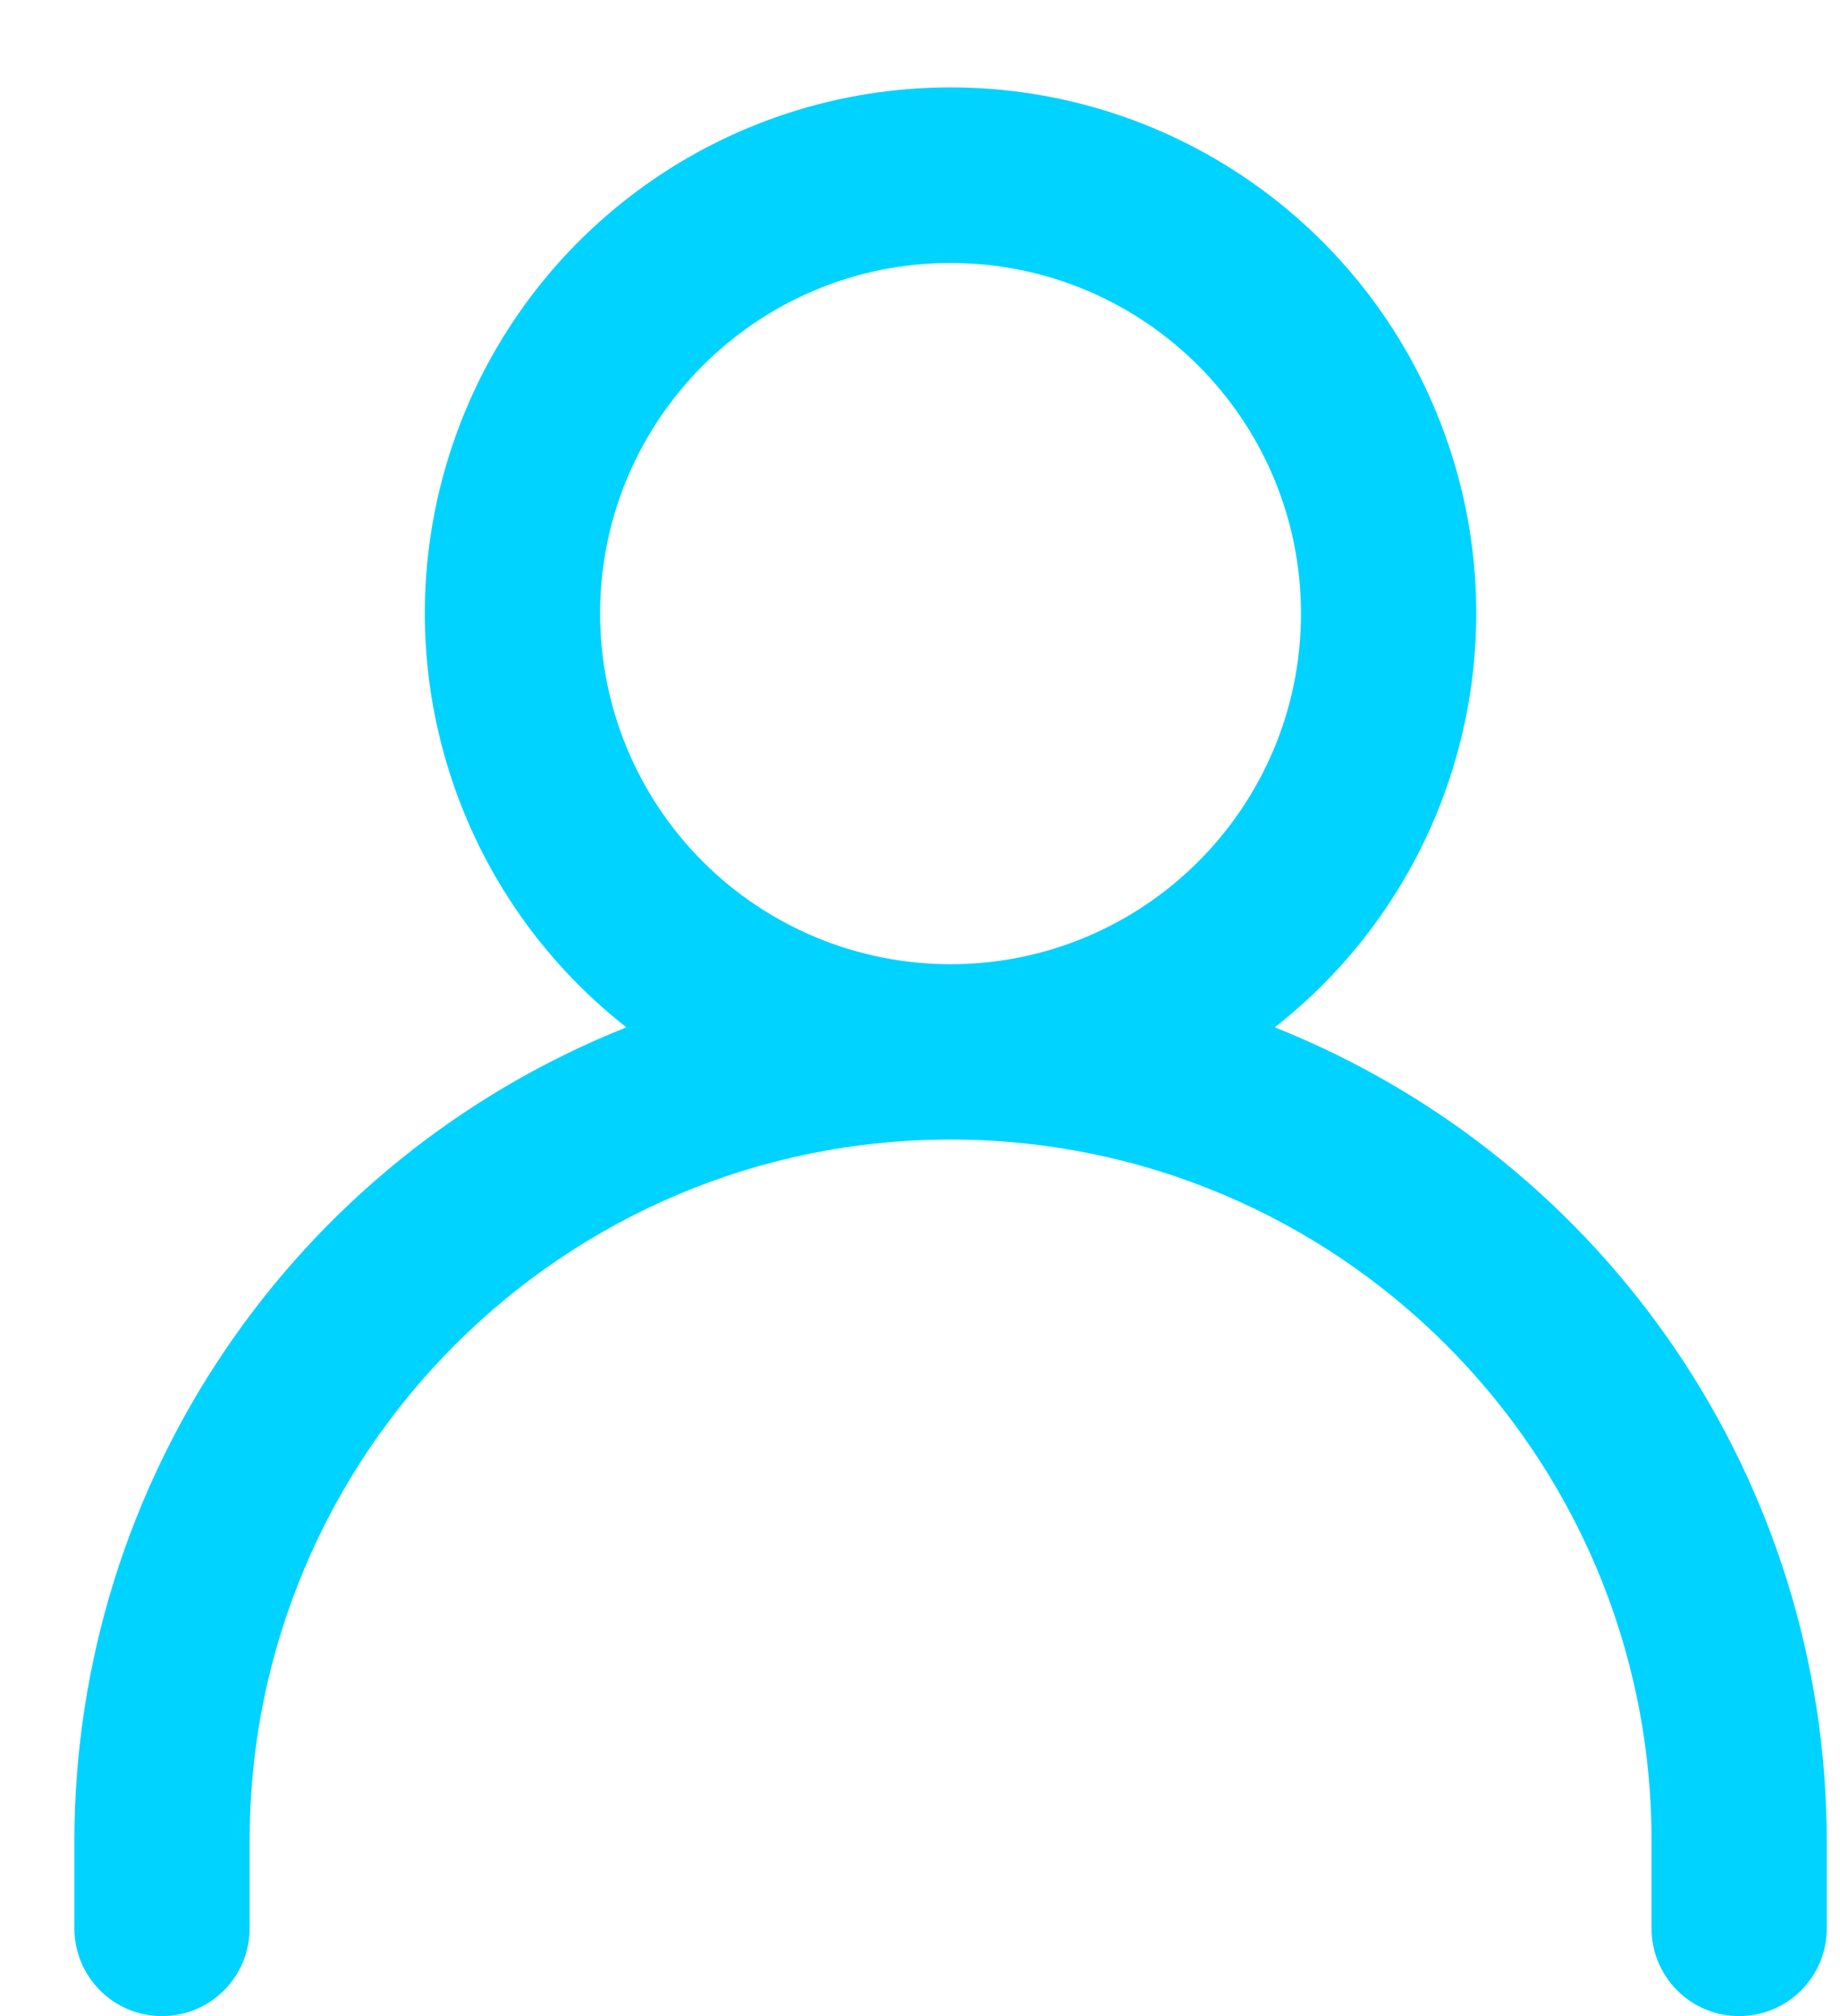 <svg width="21" height="23" viewBox="0 0 21 23" fill="none" xmlns="http://www.w3.org/2000/svg">
<path fill-rule="evenodd" clip-rule="evenodd" d="M14.549 11.72C16.563 10.142 17.355 7.459 16.52 5.04C15.686 2.62 13.408 0.997 10.848 0.997C8.289 0.997 6.011 2.62 5.177 5.04C4.342 7.459 5.134 10.142 7.149 11.72C3.348 13.234 0.853 16.909 0.849 21V22C0.849 22.552 1.296 23 1.849 23C2.401 23 2.849 22.552 2.849 22V21C2.849 16.582 6.43 13 10.848 13C15.267 13 18.849 16.582 18.849 21V22C18.849 22.552 19.296 23 19.849 23C20.401 23 20.849 22.552 20.849 22V21C20.844 16.909 18.349 13.234 14.549 11.72ZM6.849 7C6.849 4.791 8.639 3 10.848 3C13.058 3 14.848 4.791 14.848 7C14.848 9.209 13.058 11 10.848 11C9.788 11 8.77 10.579 8.02 9.828C7.27 9.078 6.849 8.061 6.849 7Z" fill="#00D3FF"/>
</svg>
